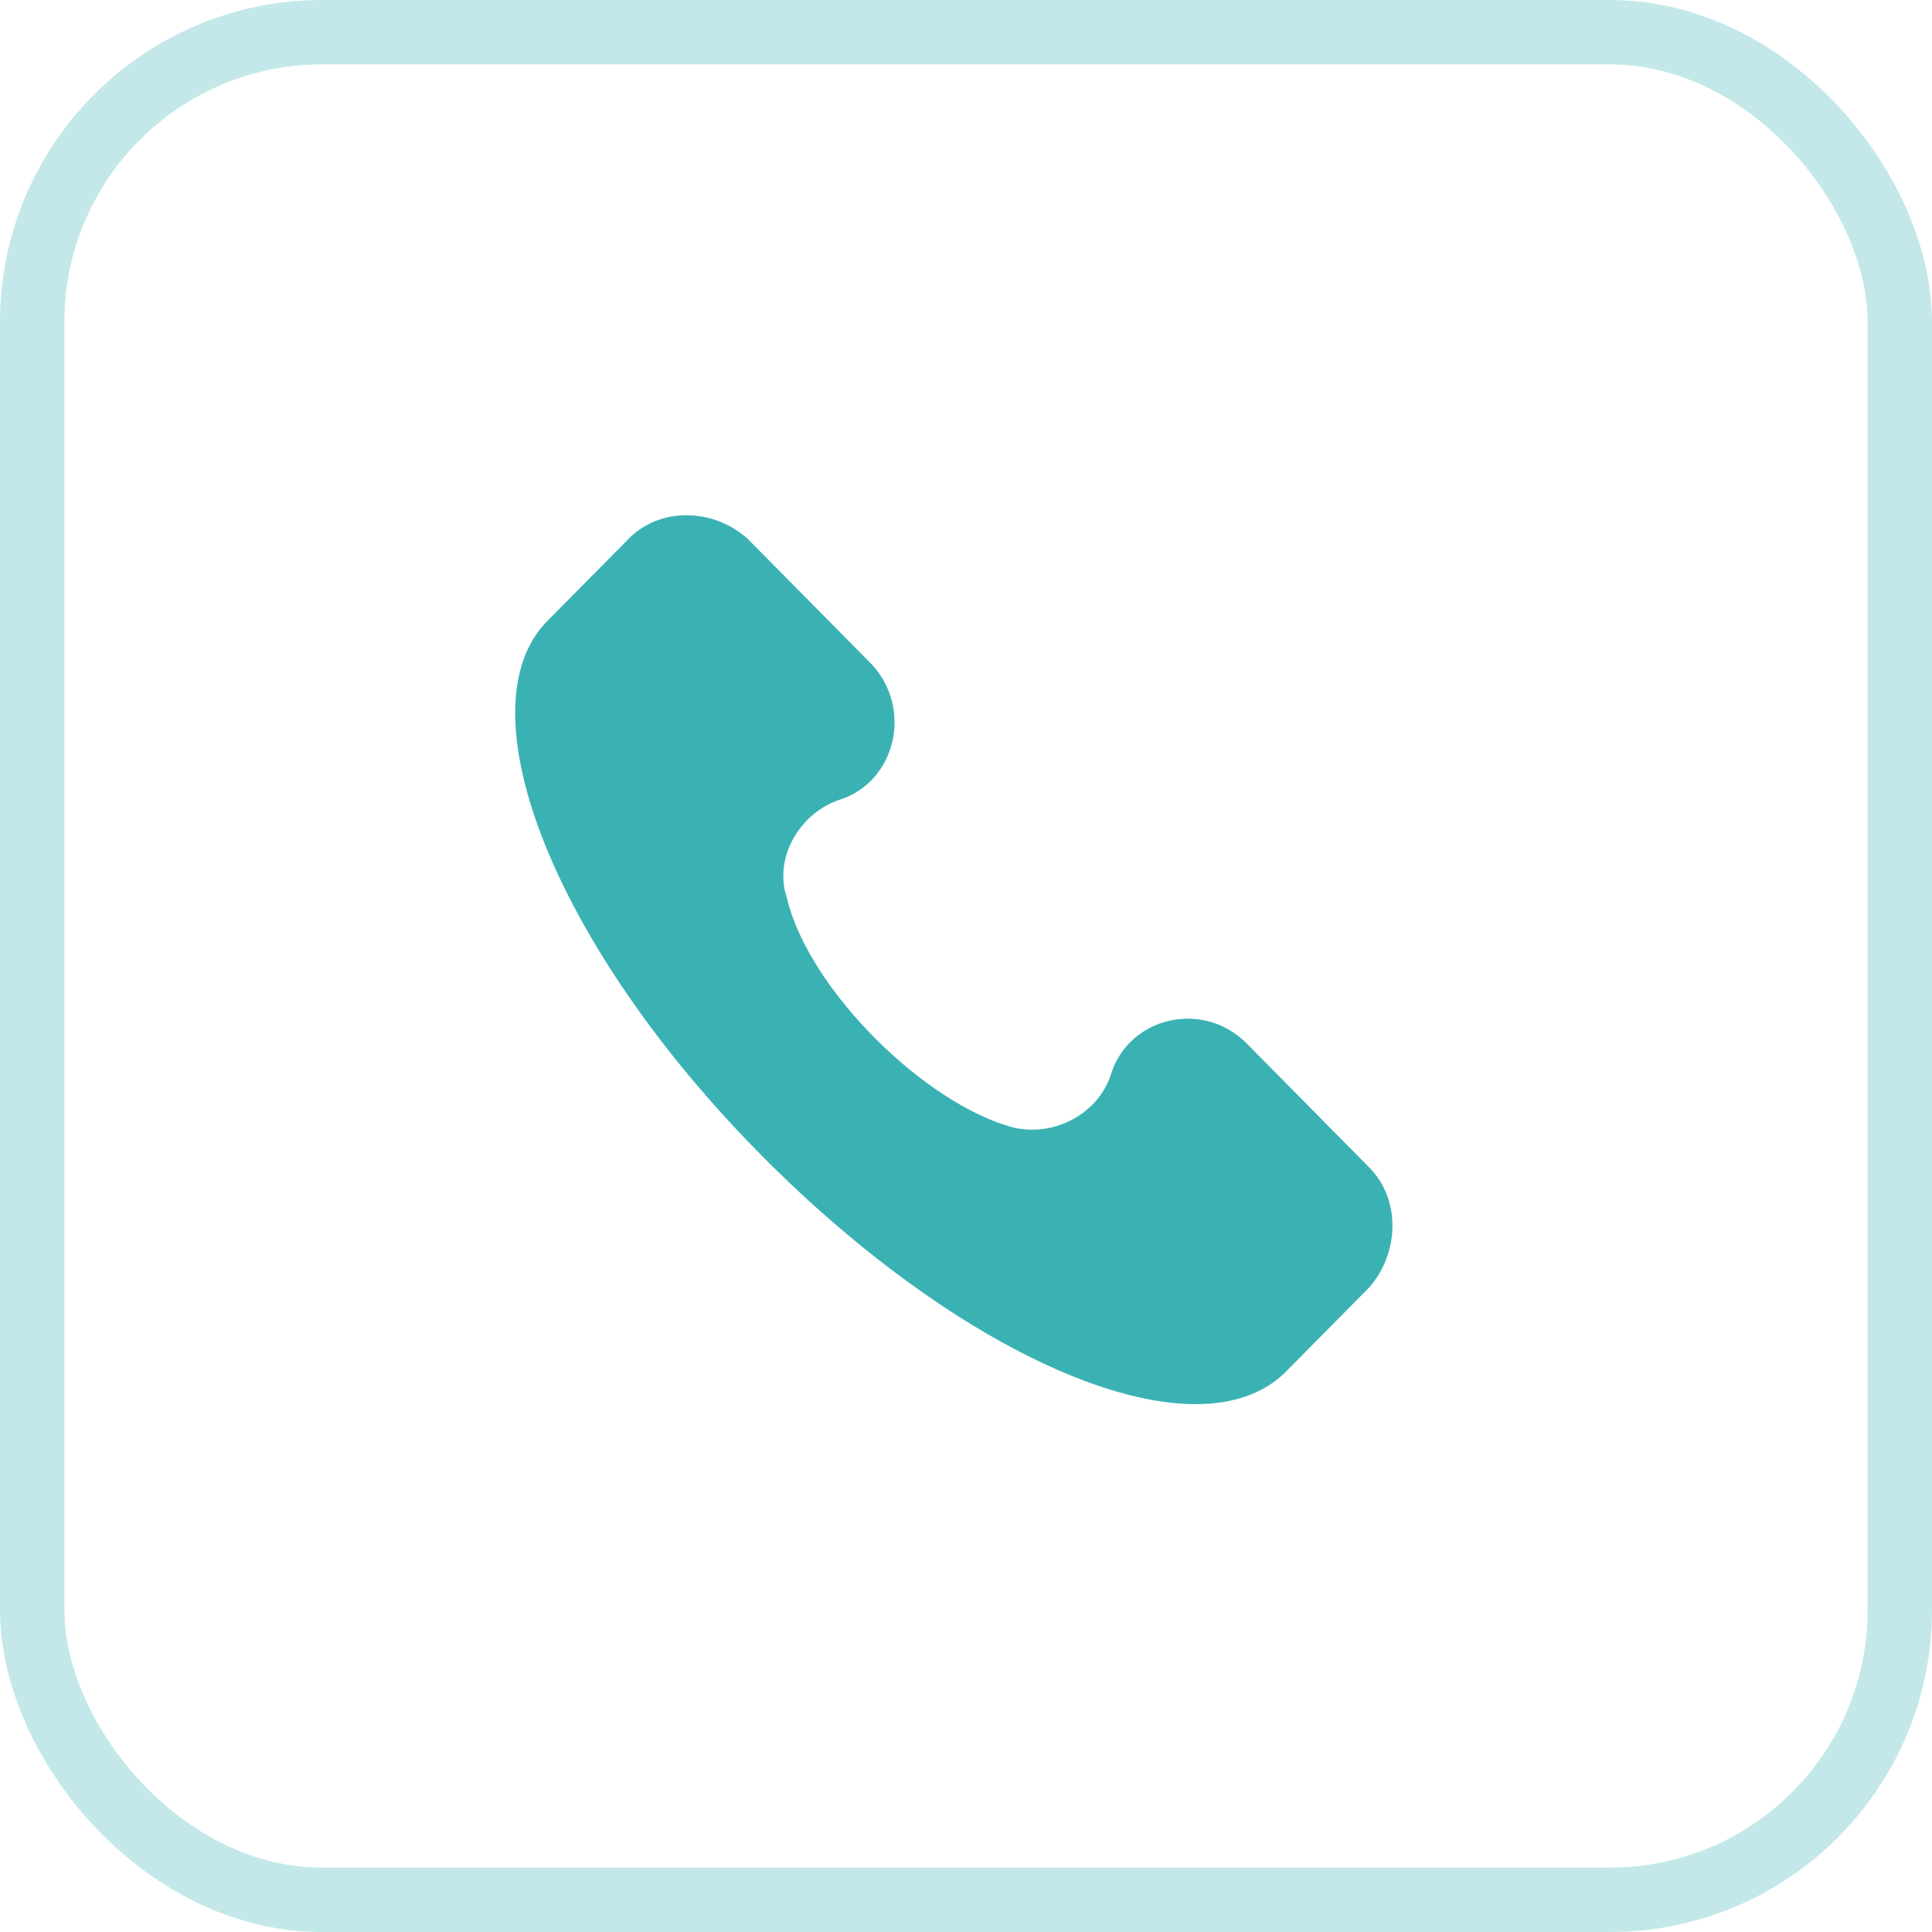 <svg width="30" height="30" viewBox="0 0 30 30" fill="none" xmlns="http://www.w3.org/2000/svg">
<rect x="0.5" y="0.5" width="29" height="29" rx="4.5" stroke="#3AB2B4" stroke-opacity="0.3"/>
<path d="M21.264 18.131L19.36 16.204C18.679 15.516 17.523 15.791 17.25 16.686C17.046 17.305 16.366 17.649 15.754 17.512C14.393 17.168 12.556 15.379 12.216 13.934C12.012 13.315 12.42 12.627 13.032 12.42C13.917 12.145 14.189 10.976 13.509 10.288L11.604 8.361C11.059 7.88 10.243 7.88 9.767 8.361L8.474 9.668C7.181 11.044 8.61 14.691 11.808 17.924C15.005 21.158 18.611 22.671 19.972 21.295L21.264 19.988C21.741 19.438 21.741 18.612 21.264 18.131Z" fill="#3AB2B4"/>
</svg>
